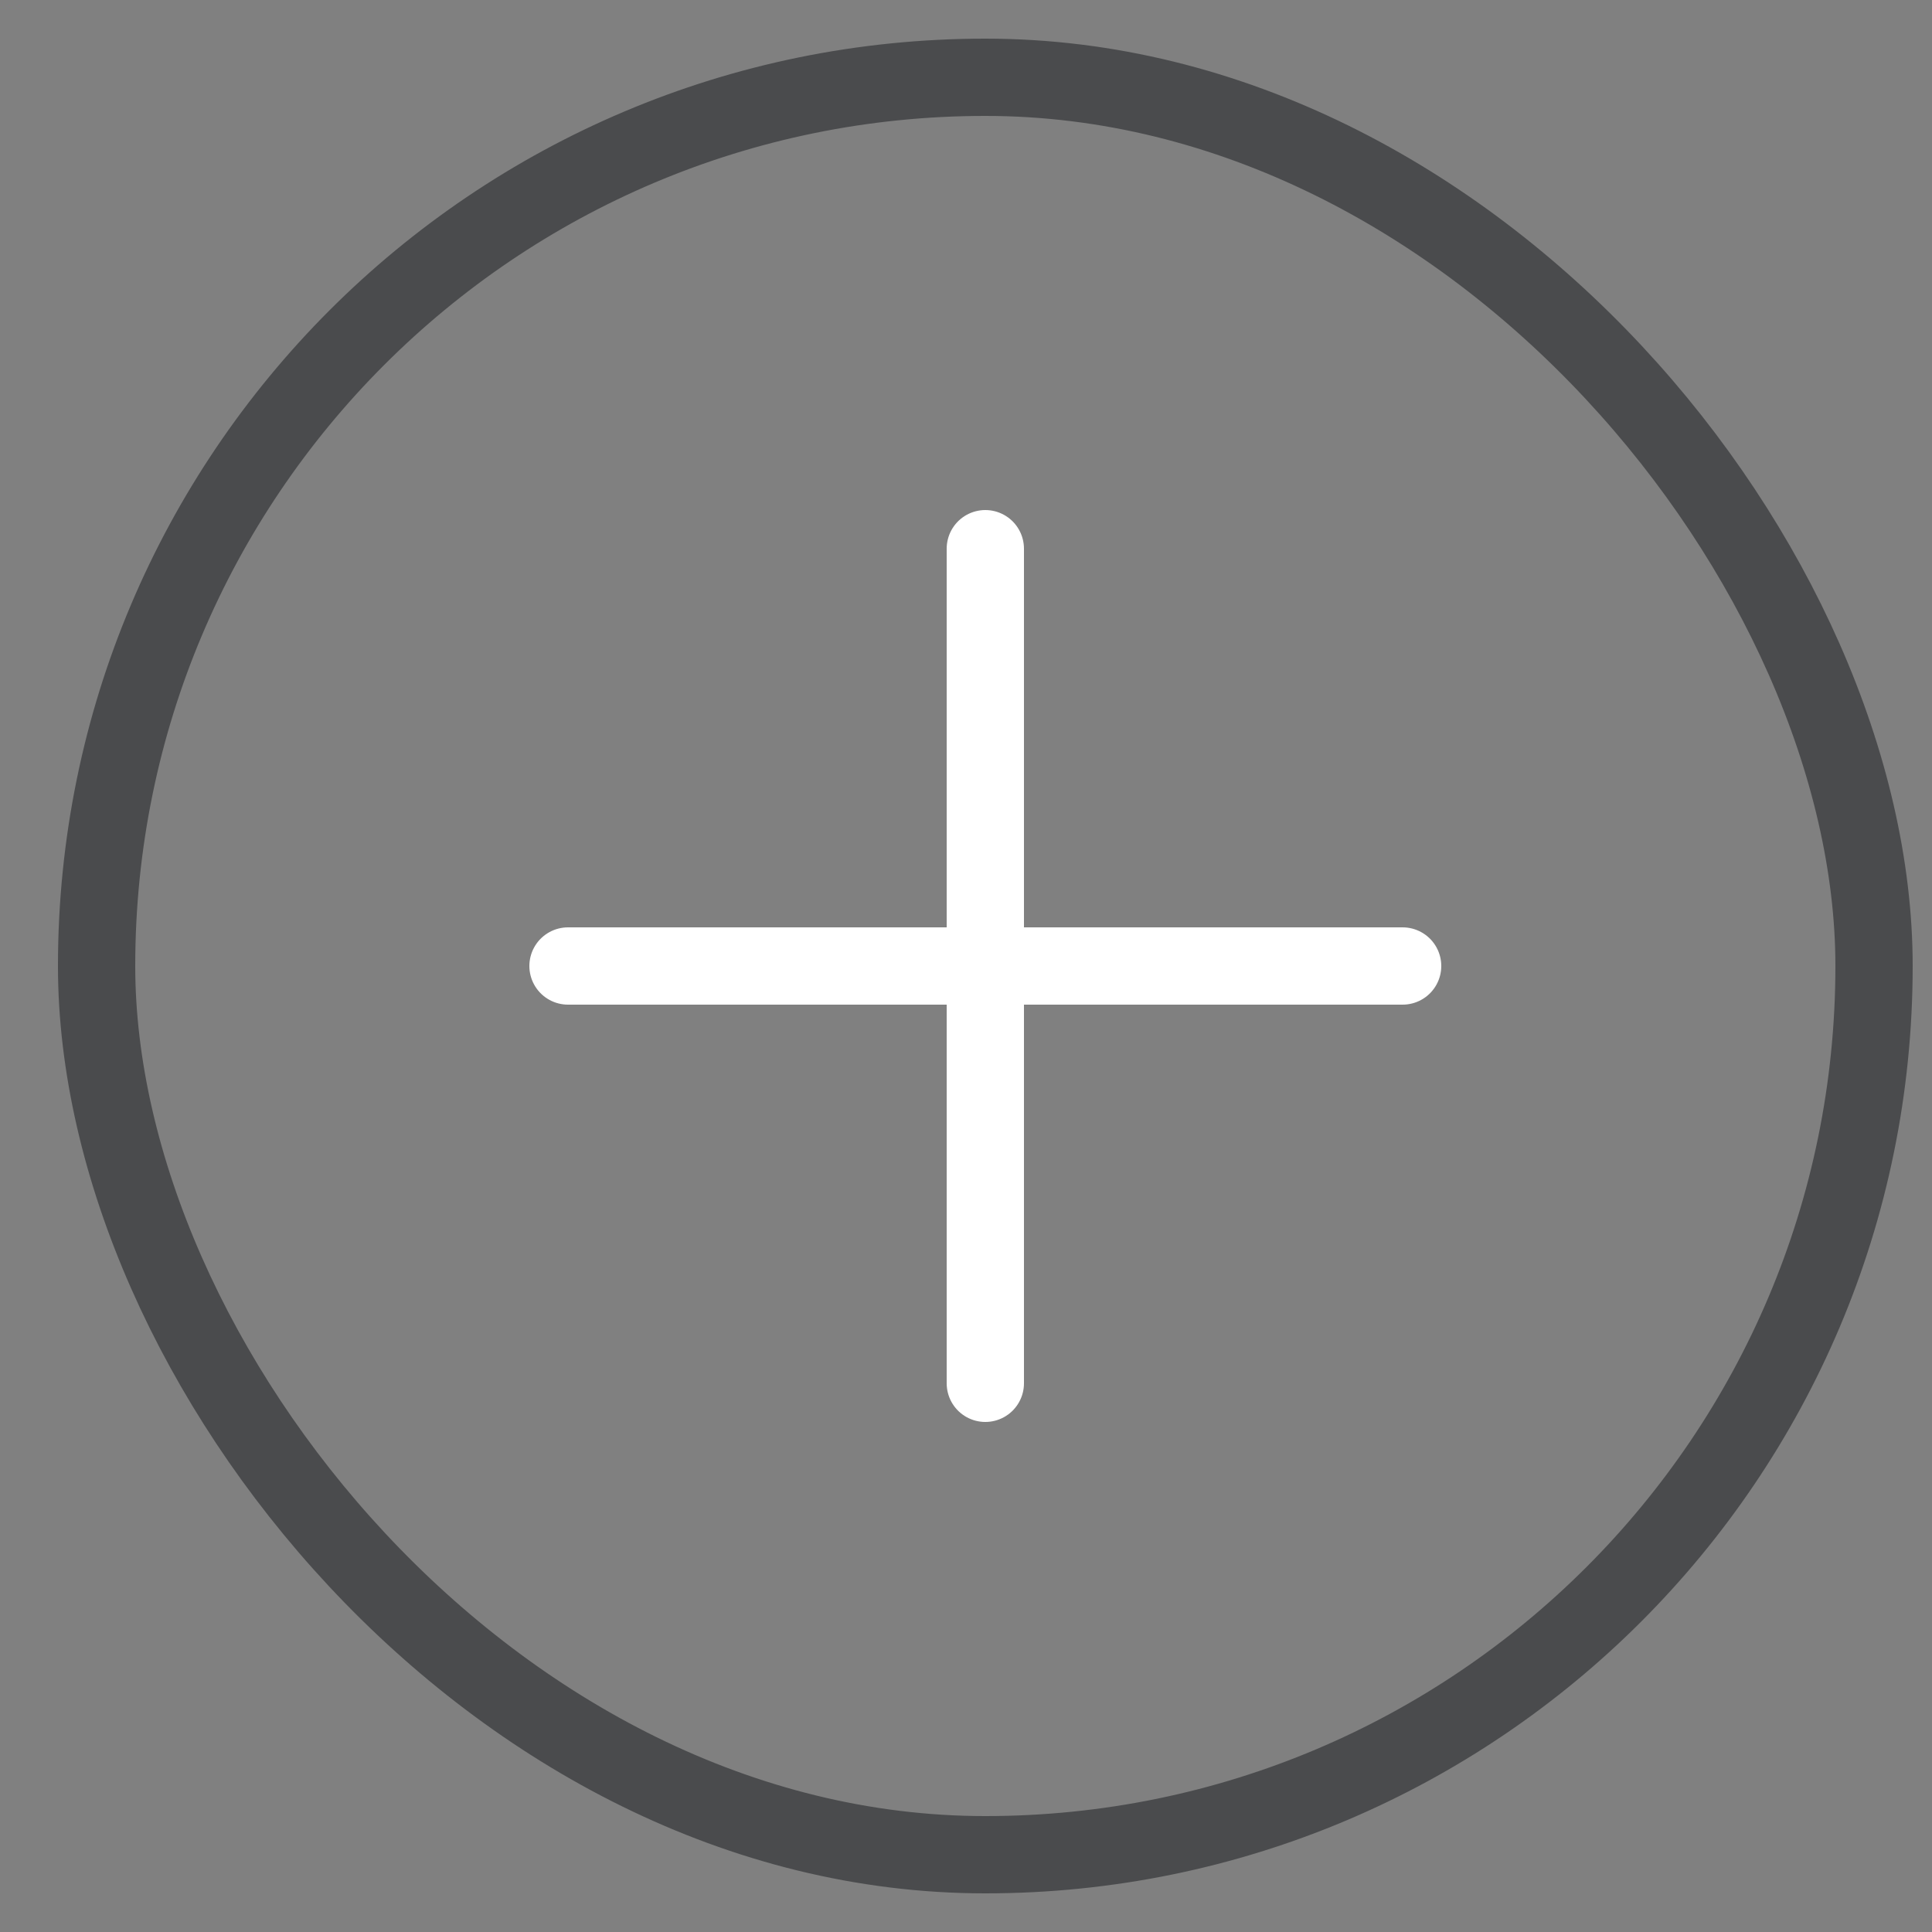 <svg width="25" height="25" viewBox="0 0 25 25" fill="none" xmlns="http://www.w3.org/2000/svg">
<rect x="0" y="0" width="25" height="25" fill="#808080" stroke="none"/>
<rect x="1.25" y="1" width="23" height="23" rx="11.5" stroke="#4A4B4D"/>
<path d="M7.35 12.5H18.15" stroke="white" stroke-linecap="round" stroke-linejoin="round"/>
<path d="M12.75 7.1V17.9" stroke="white" stroke-linecap="round" stroke-linejoin="round"/>
</svg>
